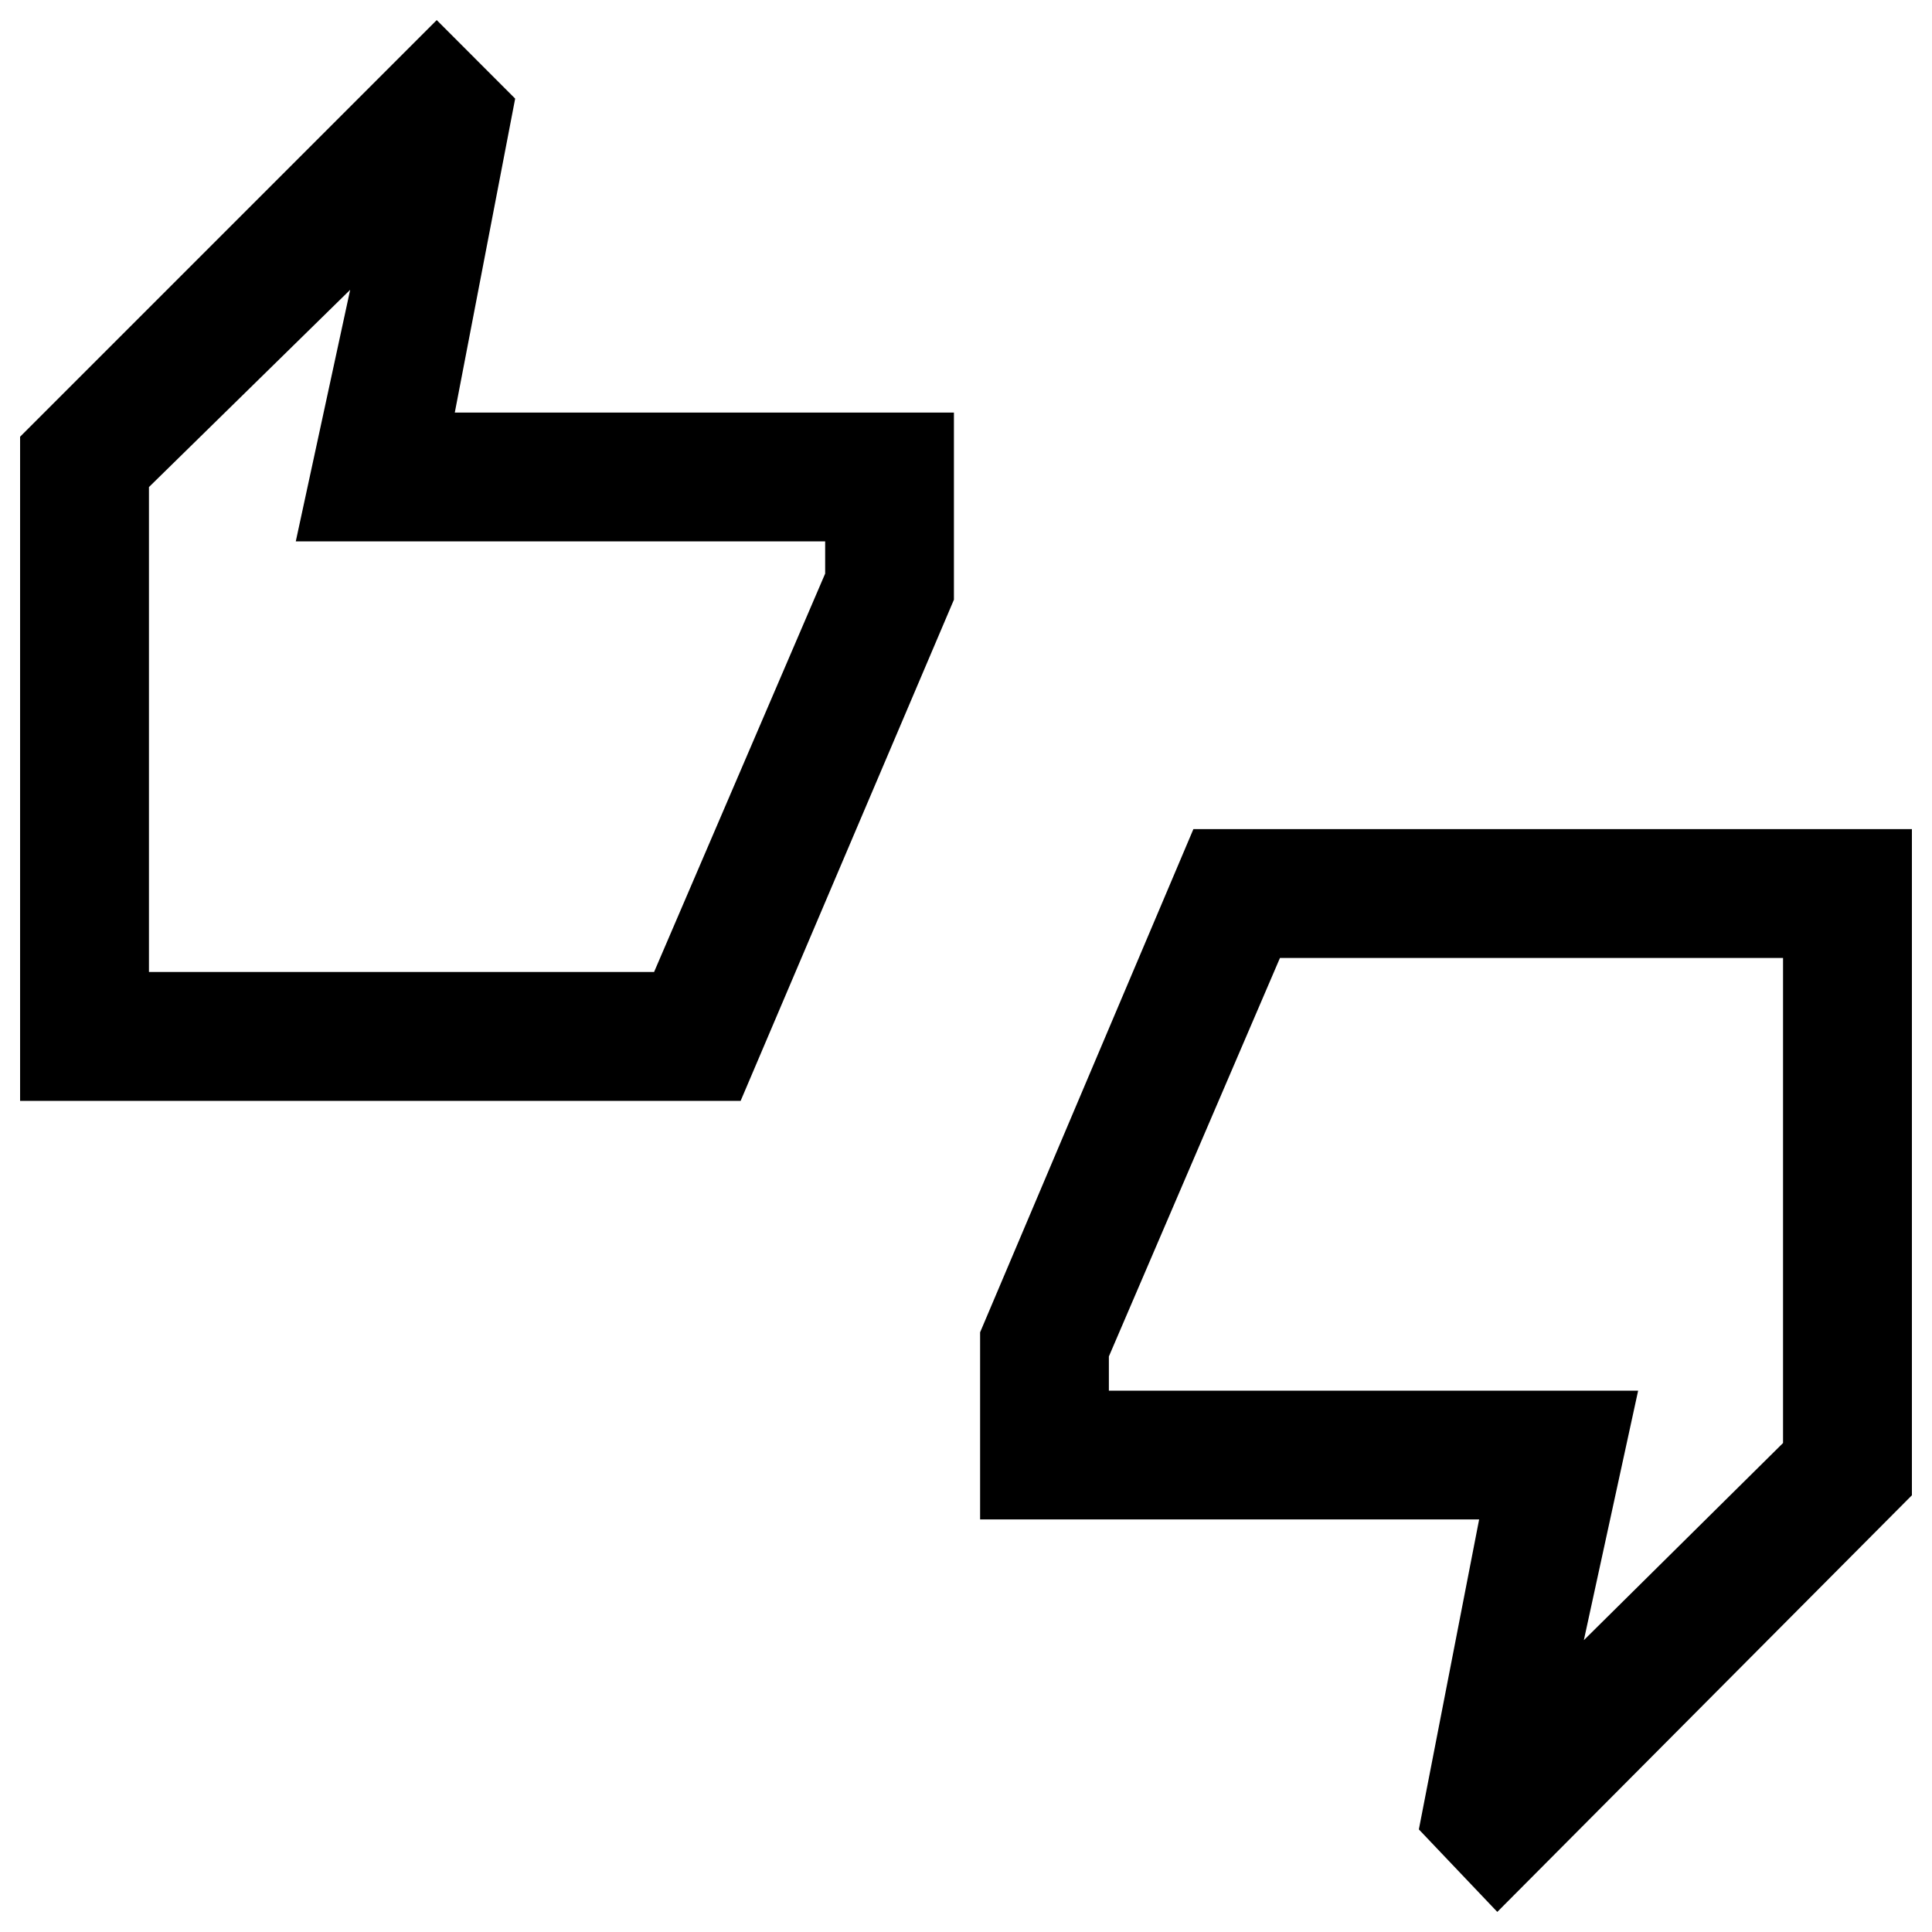 <svg xmlns="http://www.w3.org/2000/svg" viewBox="0 0 20 20"><path d="M.208 11.396V4.521L4.521.208l.812.813-.625 3.25h5.167v1.937l-2.208 5.188Zm1.334-1.334h5.229l1.771-4.124v-.334h-5.48L3.625 3 1.542 5.042Zm13.958 9.73-.812-.854.624-3.209h-5.166v-1.937l2.208-5.209h7.438v6.896Zm.896-2.813 2.062-2.041V9.917H13.25l-1.771 4.125v.354h5.479ZM1.542 10.062v-5.02 5.02Zm16.916 4.876V9.917v5.021Z"/></svg>